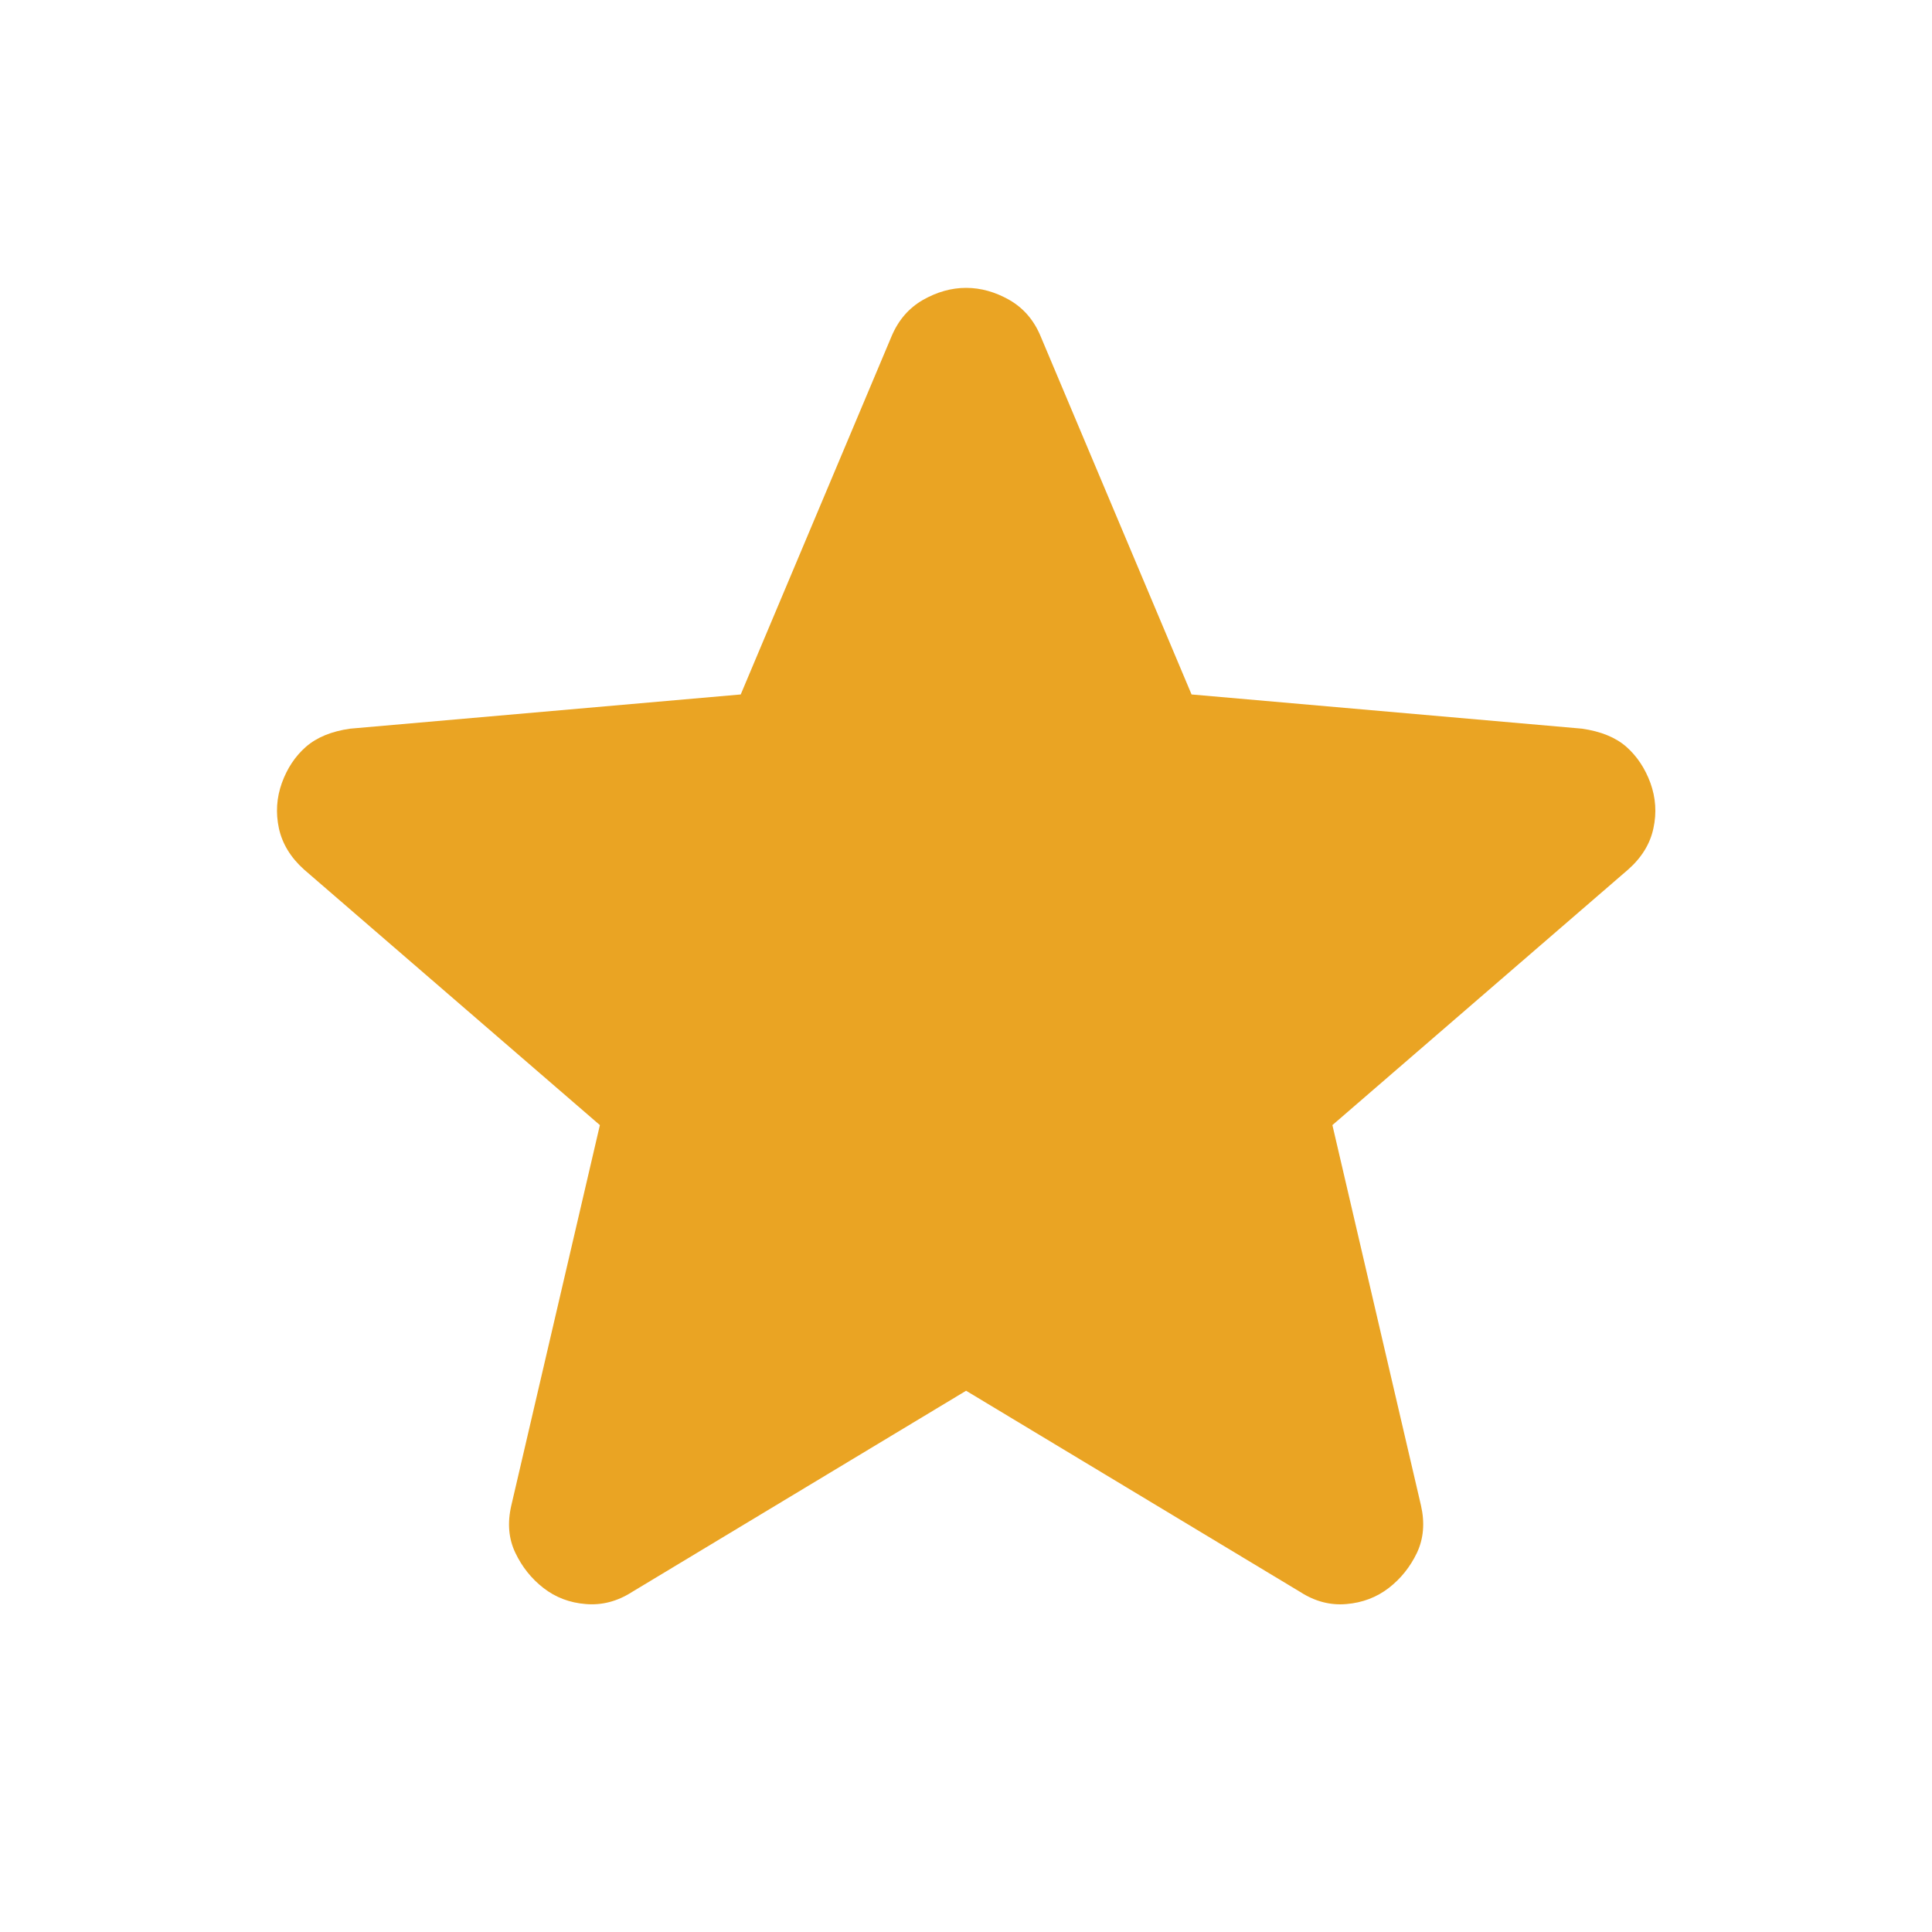 <svg width="20" height="20" viewBox="0 0 20 20" fill="none" xmlns="http://www.w3.org/2000/svg">
<path d="M10.001 14.397L6.543 16.48C6.39 16.578 6.23 16.619 6.064 16.605C5.897 16.592 5.751 16.536 5.626 16.439C5.501 16.342 5.404 16.22 5.335 16.075C5.265 15.929 5.251 15.766 5.293 15.585L6.21 11.647L3.147 9.001C3.008 8.876 2.922 8.734 2.887 8.574C2.853 8.414 2.863 8.258 2.918 8.105C2.973 7.953 3.056 7.828 3.168 7.73C3.28 7.633 3.432 7.57 3.626 7.543L7.668 7.189L9.23 3.48C9.3 3.314 9.408 3.189 9.554 3.105C9.7 3.022 9.849 2.98 10.001 2.98C10.153 2.98 10.303 3.022 10.449 3.105C10.595 3.189 10.703 3.314 10.772 3.48L12.335 7.189L16.376 7.543C16.571 7.571 16.724 7.633 16.835 7.73C16.946 7.828 17.029 7.953 17.085 8.105C17.14 8.258 17.151 8.415 17.116 8.575C17.082 8.735 16.995 8.877 16.855 9.001L13.793 11.647L14.71 15.585C14.751 15.765 14.737 15.928 14.668 16.075C14.598 16.221 14.501 16.342 14.376 16.439C14.251 16.535 14.105 16.591 13.939 16.605C13.772 16.62 13.612 16.578 13.46 16.48L10.001 14.397Z" fill="#EAA423"/>
</svg>
